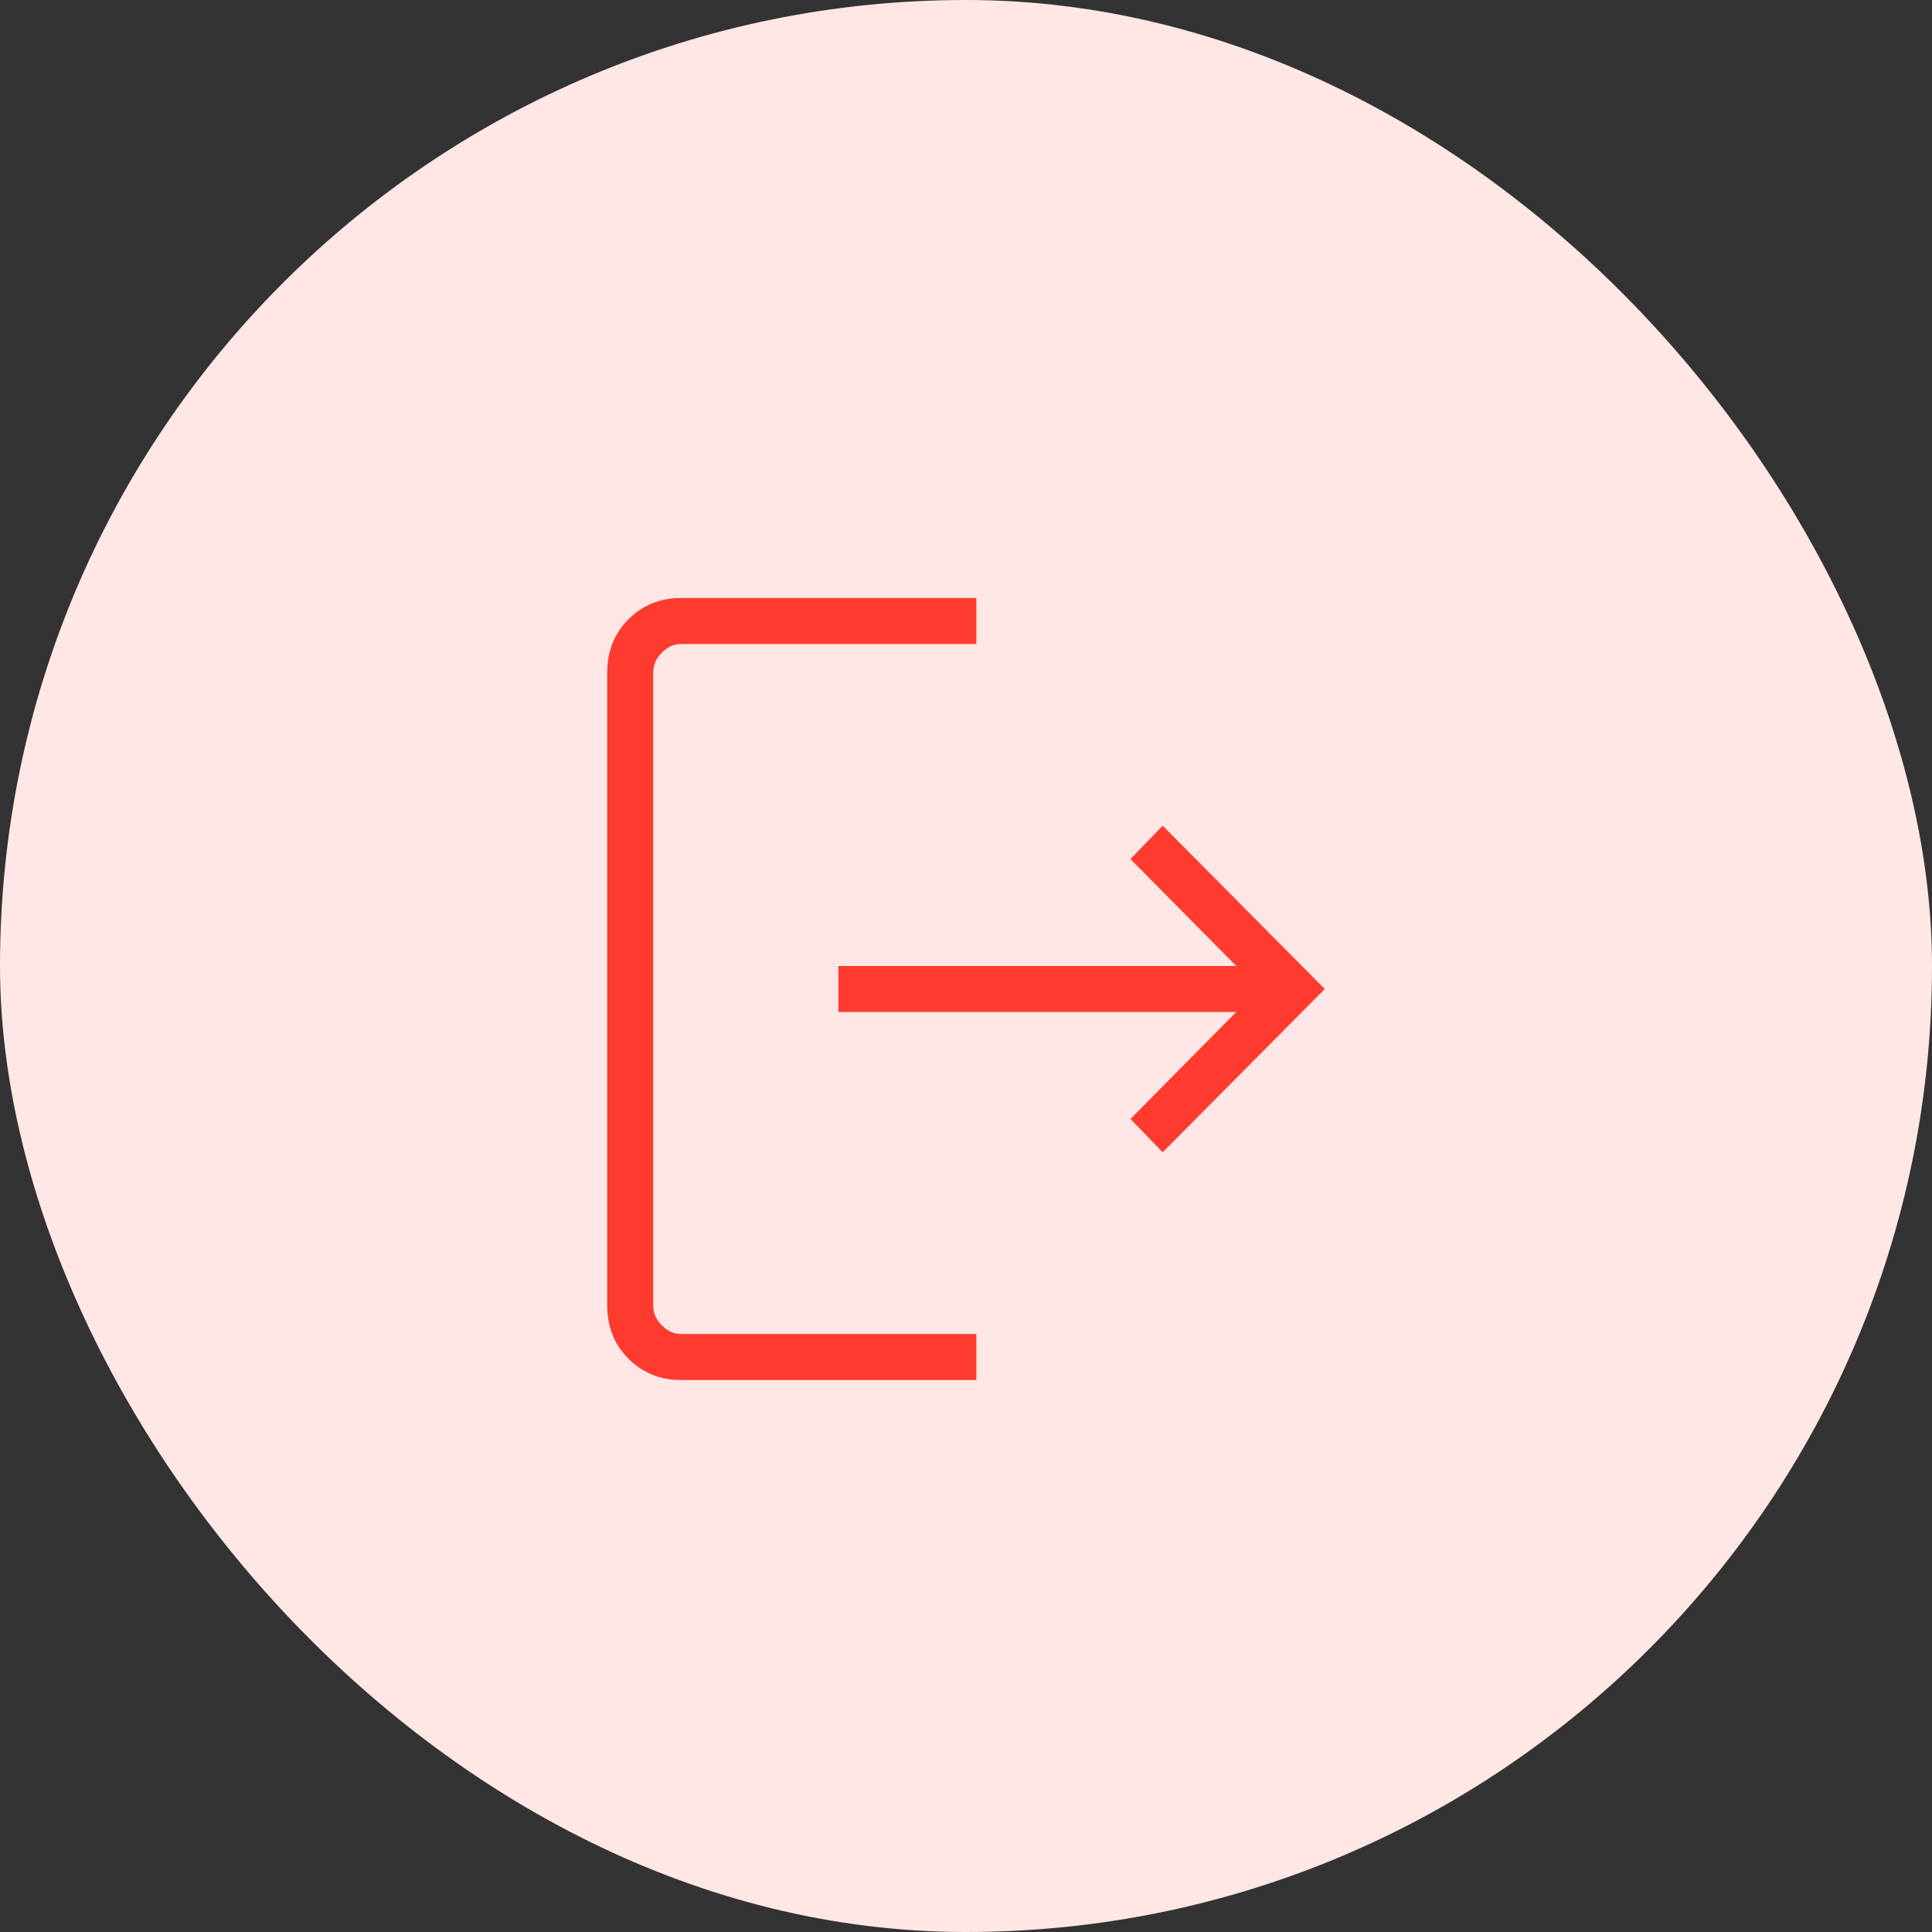 <svg width="42" height="42" viewBox="0 0 42 42" fill="none" xmlns="http://www.w3.org/2000/svg">
<rect x="0" y="0" width="42" height="42" fill="#333333" stroke="none"/>
<rect width="42" height="42" rx="21" fill="#FFE7E5"/>
<mask id="mask0_1778_34965" style="mask-type:alpha" maskUnits="userSpaceOnUse" x="9" y="9" width="24" height="24">
<rect x="9" y="9" width="24" height="24" fill="#D9D9D9"/>
</mask>
<g mask="url(#mask0_1778_34965)">
<path d="M14.8 30C14.35 30 13.971 29.846 13.662 29.538C13.354 29.229 13.2 28.842 13.2 28.375V14.625C13.2 14.158 13.354 13.771 13.662 13.463C13.971 13.154 14.35 13 14.8 13H21.225V14H14.8C14.65 14 14.513 14.063 14.388 14.188C14.263 14.313 14.2 14.458 14.2 14.625V28.375C14.2 28.542 14.263 28.687 14.388 28.812C14.513 28.937 14.65 29 14.8 29H21.225V30H14.8ZM25.275 25.05L24.575 24.325L26.875 22H18.225V21H26.875L24.575 18.675L25.275 17.95L28.8 21.5L25.275 25.05Z" fill="#FF3B30"/>
</g>
</svg>
